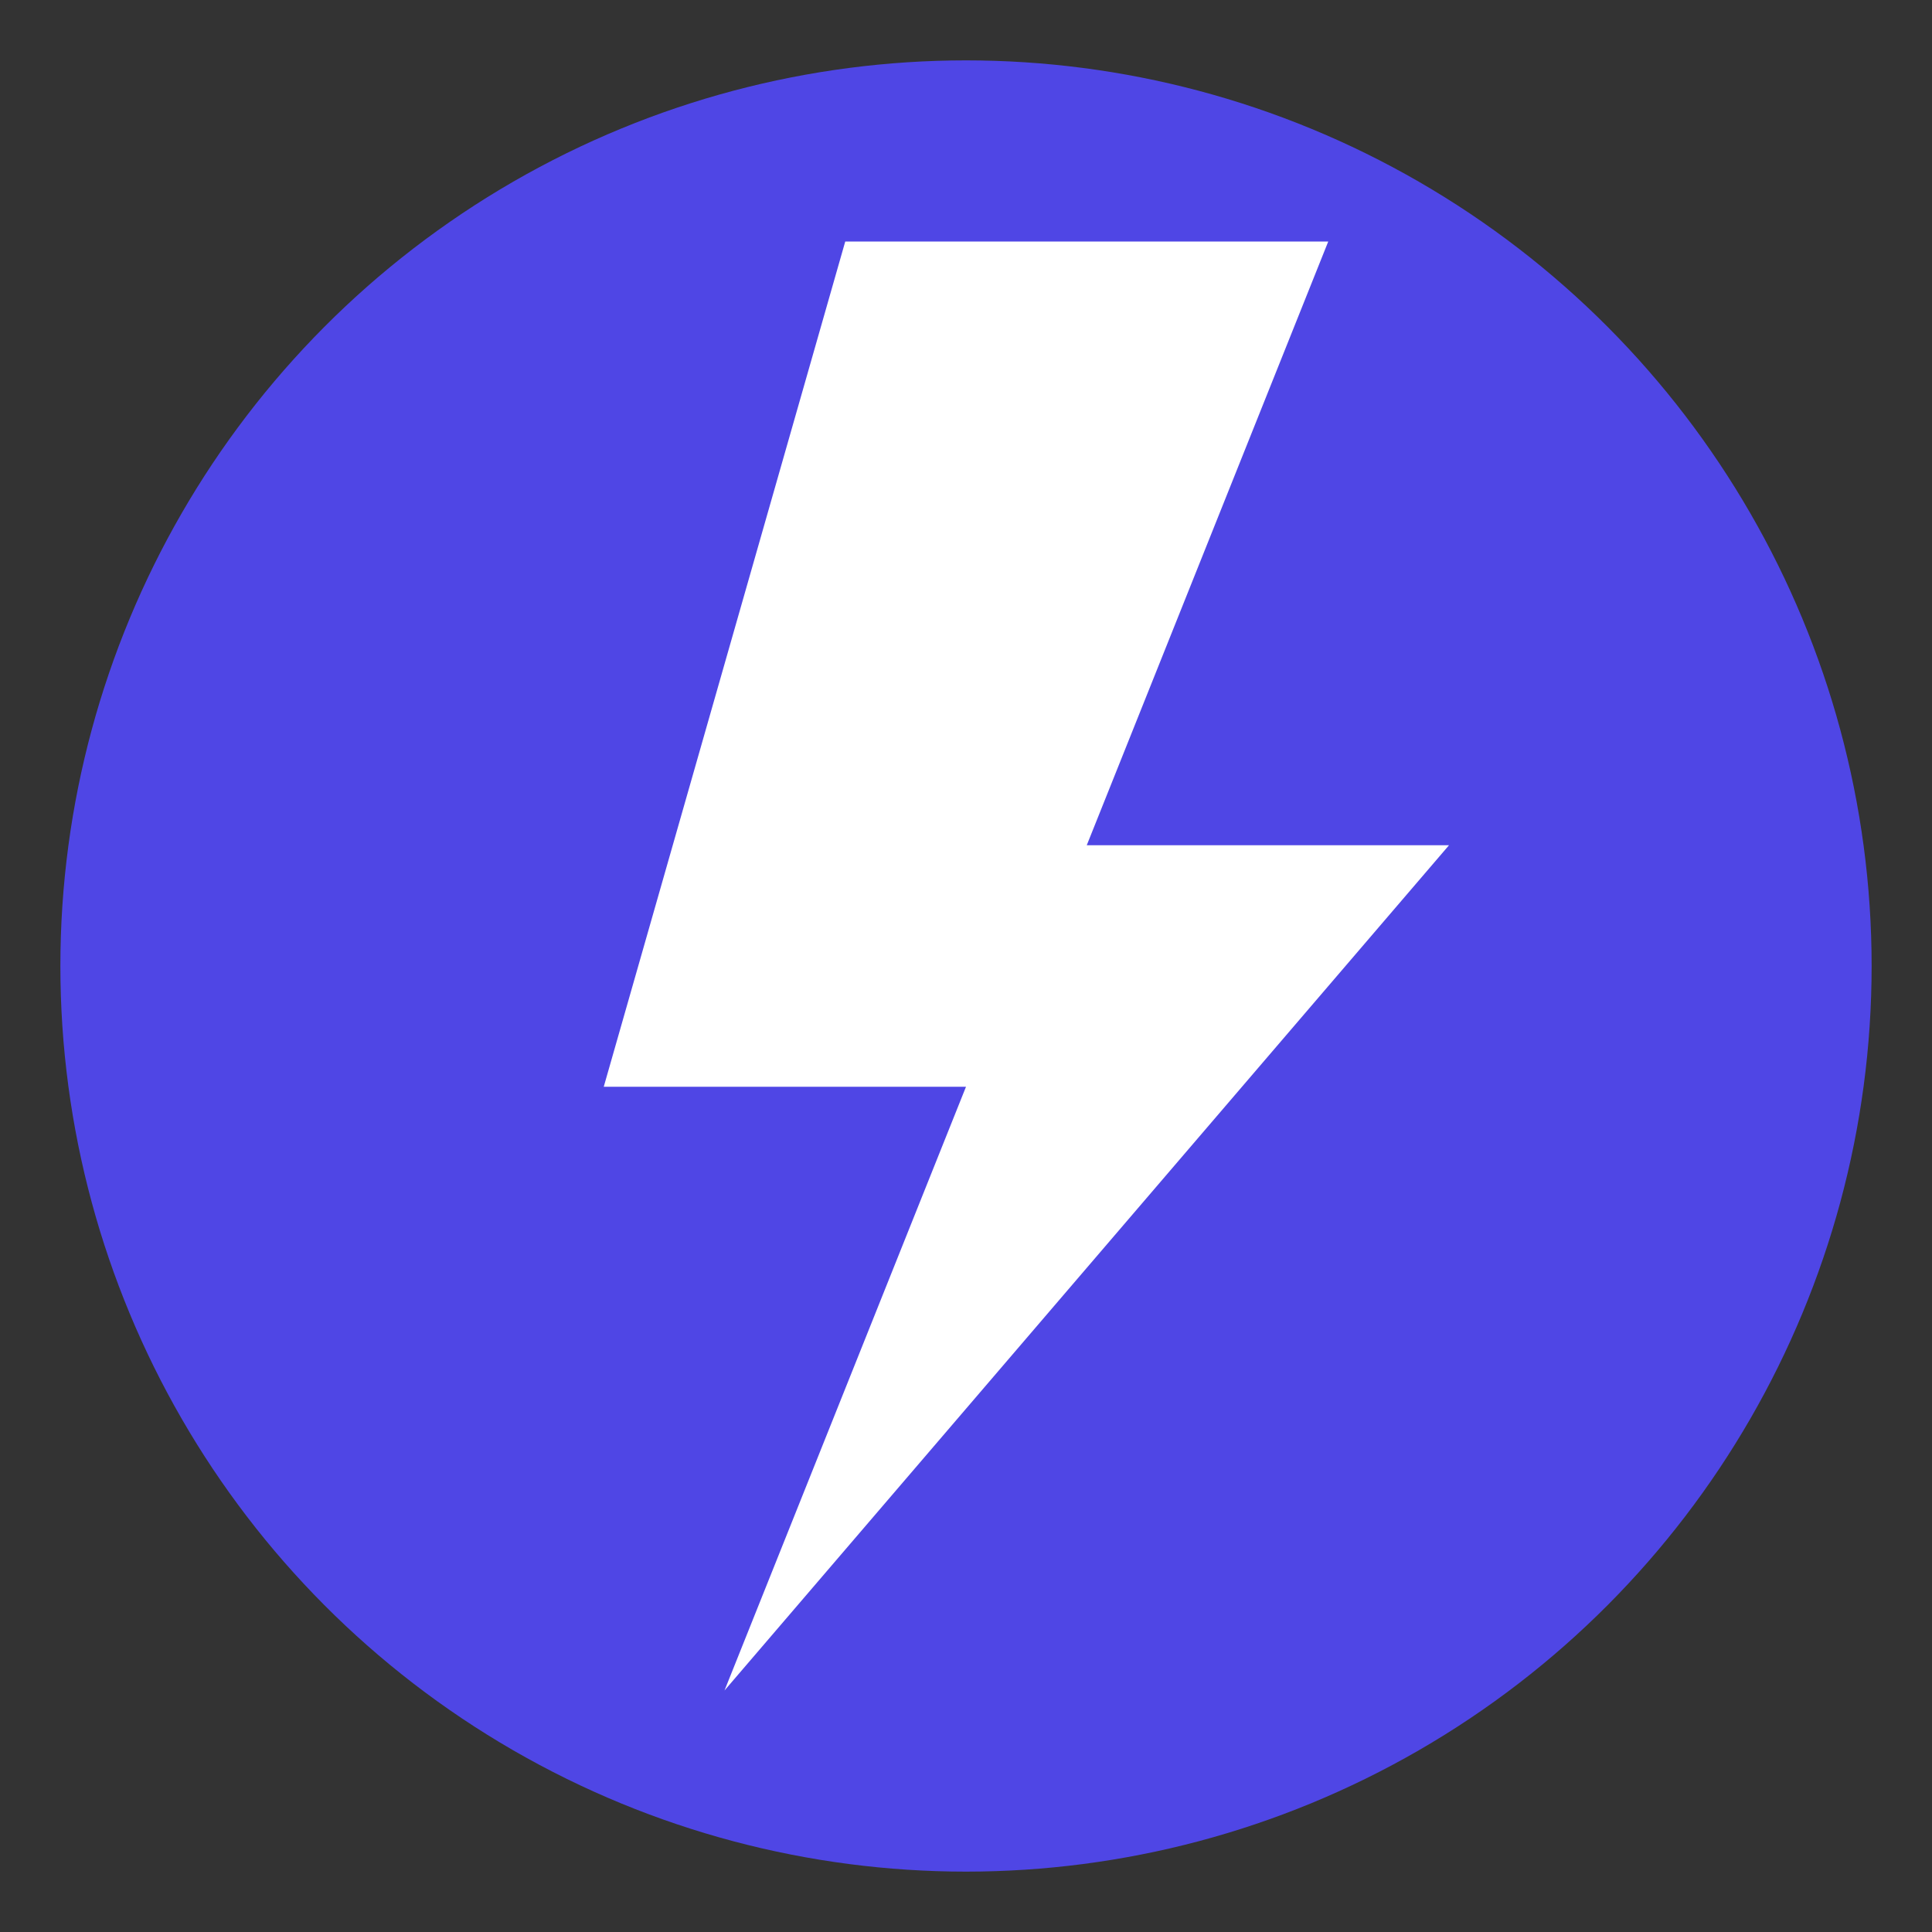 <svg xmlns="http://www.w3.org/2000/svg" viewBox="0 0 64 64">
  <rect x="0" y="0" width="64" height="64" fill="#333333" stroke="none"/>
  <circle cx="32" cy="32" r="30" fill="#4f46e5"/>
  <path d="M28 8 L20 36 H32 L24 56 L48 28 H36 L44 8 Z" fill="#ffffff"/>
</svg>
